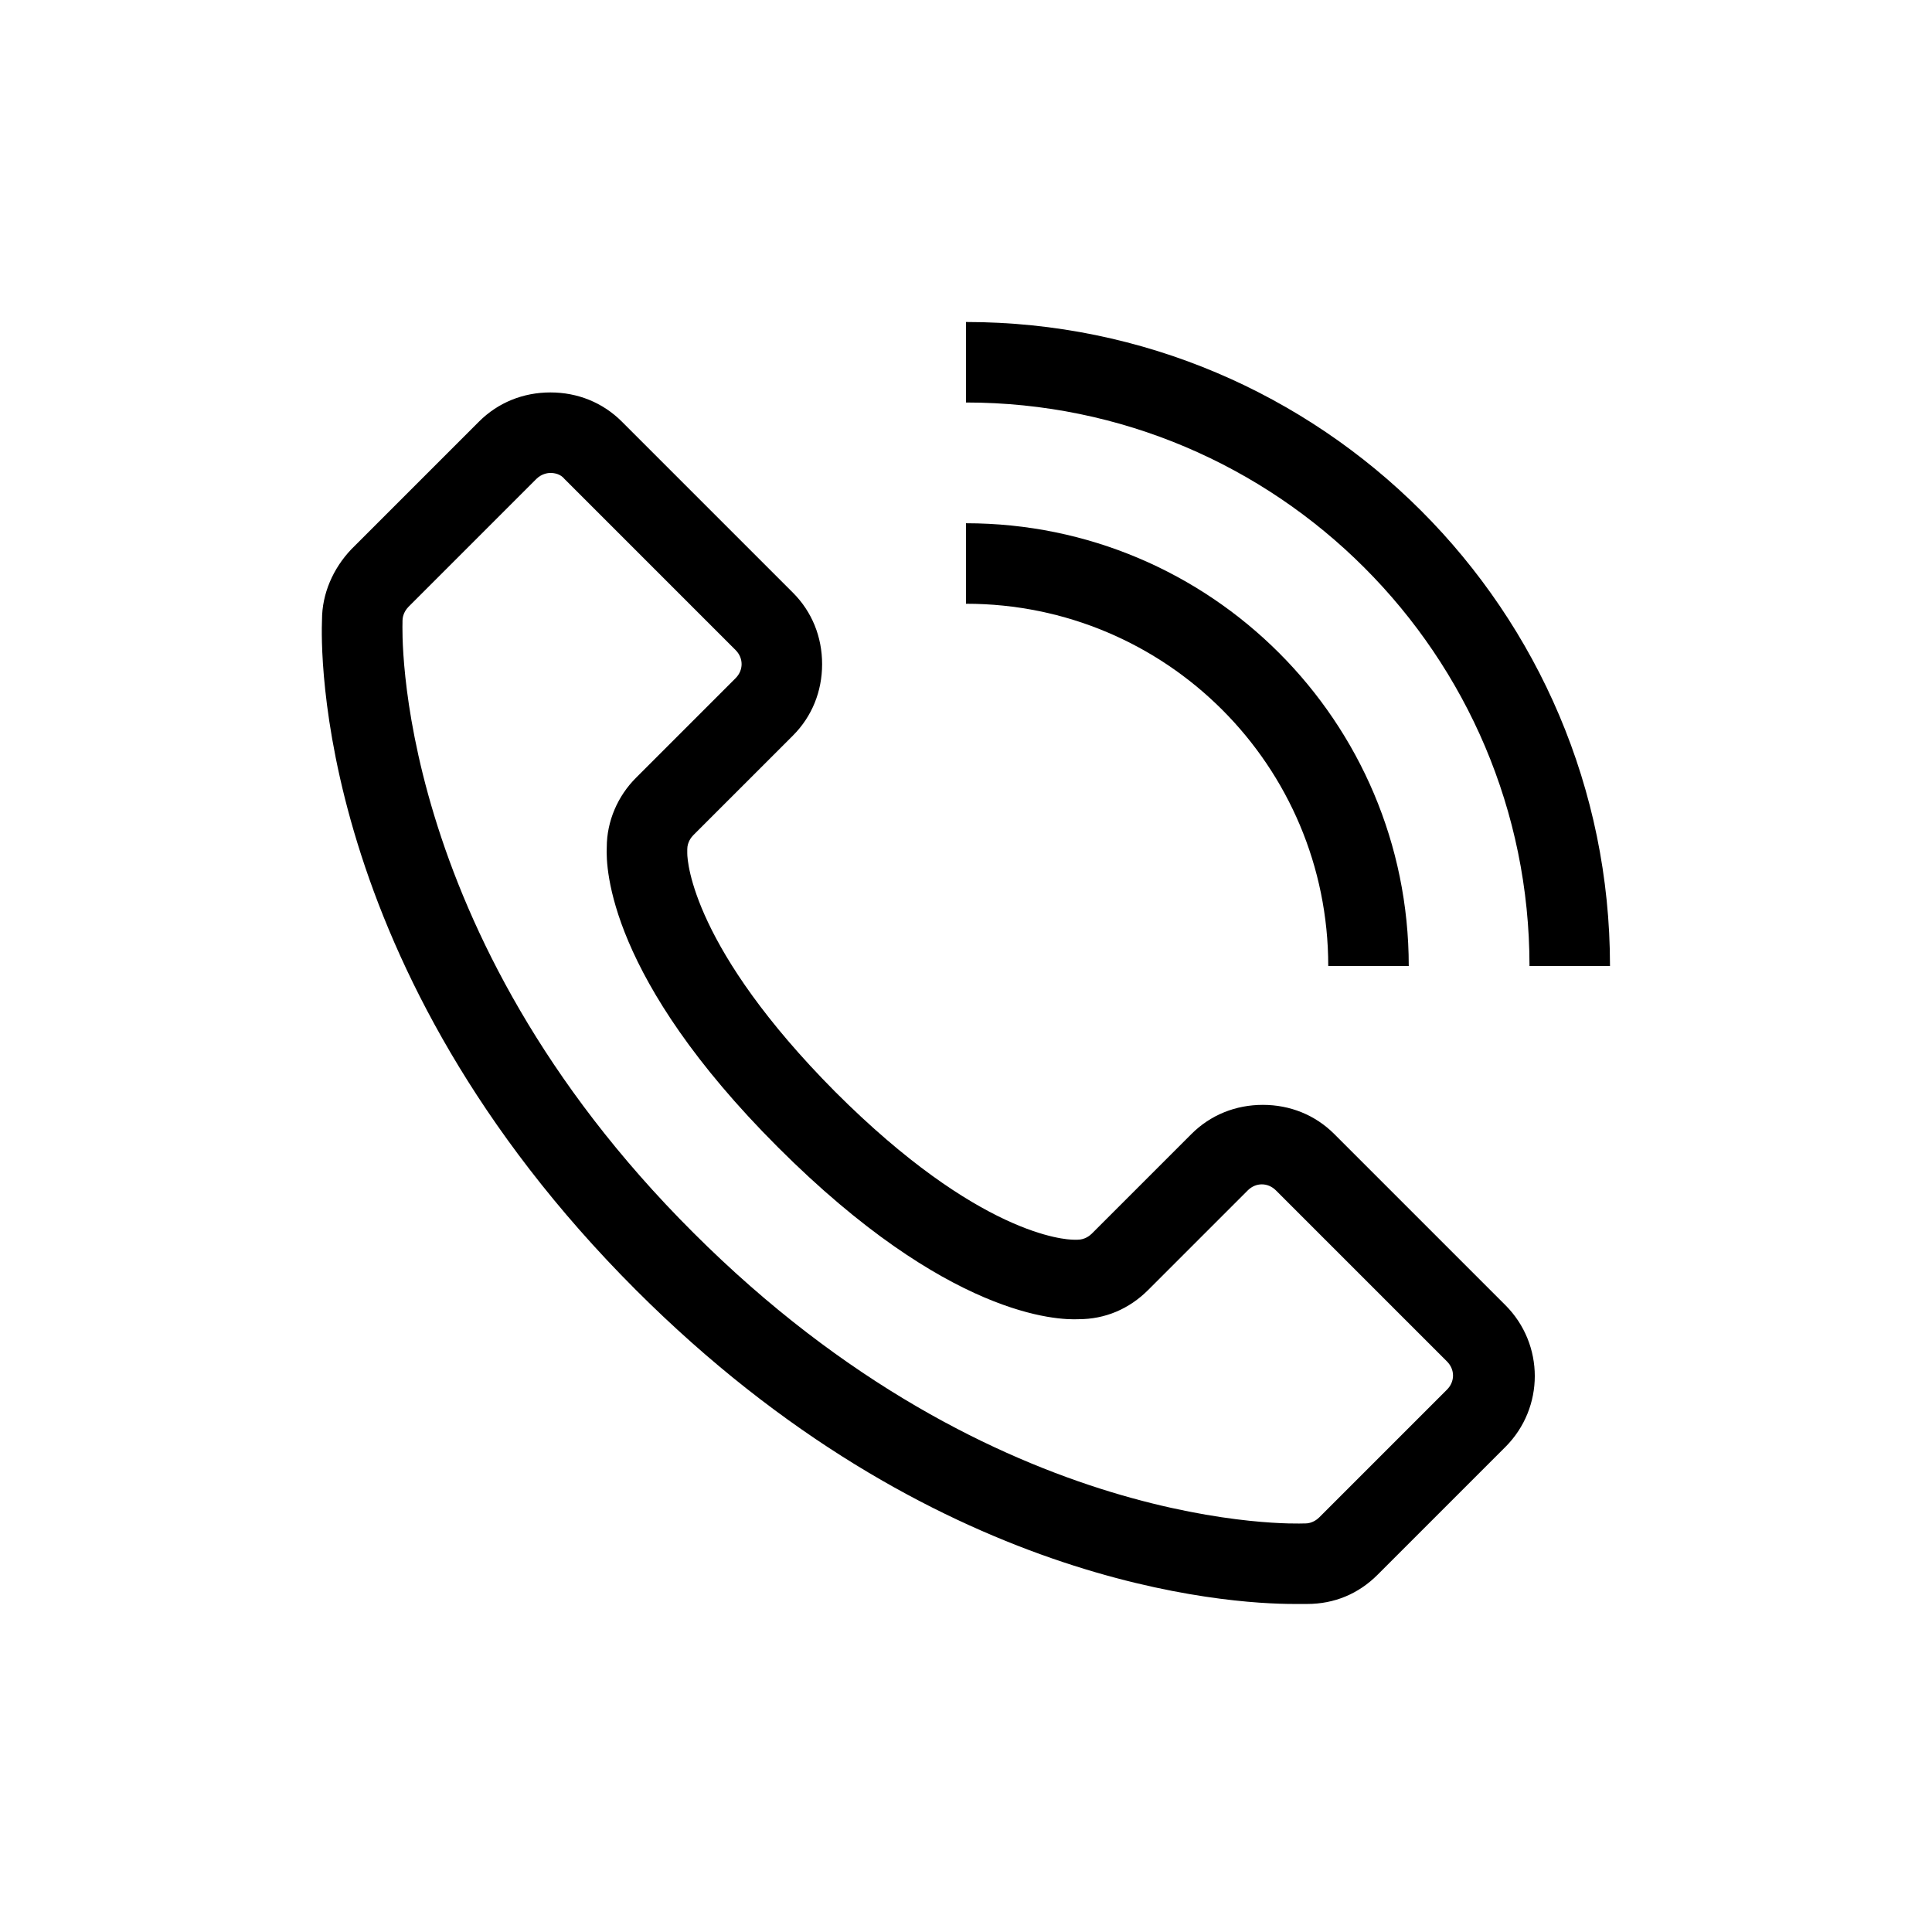 <?xml version="1.0" encoding="UTF-8"?>
<svg xmlns="http://www.w3.org/2000/svg" viewBox="0 0 192 192"><path d="M140 96h-8c0-19.9-16.1-36-36-36v-8c24.3 0 44 19.7 44 44z" fill="rgba(0,0,0,1)"/><path d="M160 96h-8c0-30.9-25.1-56-56-56v-8c35.3 0 64 28.7 64 64zM128.6 159.4c-6.5 0-35.9-1.7-65.4-31.2C31.1 96.1 31.9 64.1 32 61.6c0-2.6 1.1-5.1 2.9-7l12.7-12.7C49.5 40 52 39 54.7 39c2.7 0 5.2 1 7.1 2.9l17 17c1.9 1.9 2.9 4.4 2.9 7.1 0 2.7-1 5.2-2.9 7.1L68.9 83c-.2.2-.6.7-.6 1.4v.4c0 .9.6 9.5 14.7 23.7 14.3 14.3 22.9 14.7 23.7 14.7h.4c.7 0 1.2-.4 1.4-.6l9.9-9.9c1.9-1.9 4.4-2.9 7.1-2.9s5.2 1 7.1 2.9l17 17c3.9 3.9 3.9 10.2 0 14.1l-12.7 12.7c-1.9 1.9-4.3 2.9-7 2.9h-1.3zM54.7 47c-.3 0-.9.1-1.4.6L40.6 60.3c-.2.2-.6.7-.6 1.4v.2c0 .3-1.2 30.6 28.9 60.6 30.2 30.2 60.3 28.9 60.6 28.9h.2c.7 0 1.2-.4 1.4-.6l12.7-12.7c.8-.8.8-2 0-2.8l-17-17c-.8-.8-2-.8-2.8 0l-9.9 9.9c-1.9 1.9-4.3 2.9-6.9 2.9-2.1.1-13-.2-29.9-17.1-16.8-16.8-17.1-27.7-17-29.8 0-2.6 1.1-5.1 2.9-6.9l9.9-9.9c.8-.8.8-2 0-2.8l-17-17c-.4-.5-1-.6-1.4-.6z" fill="rgba(0,0,0,1)"/></svg>
